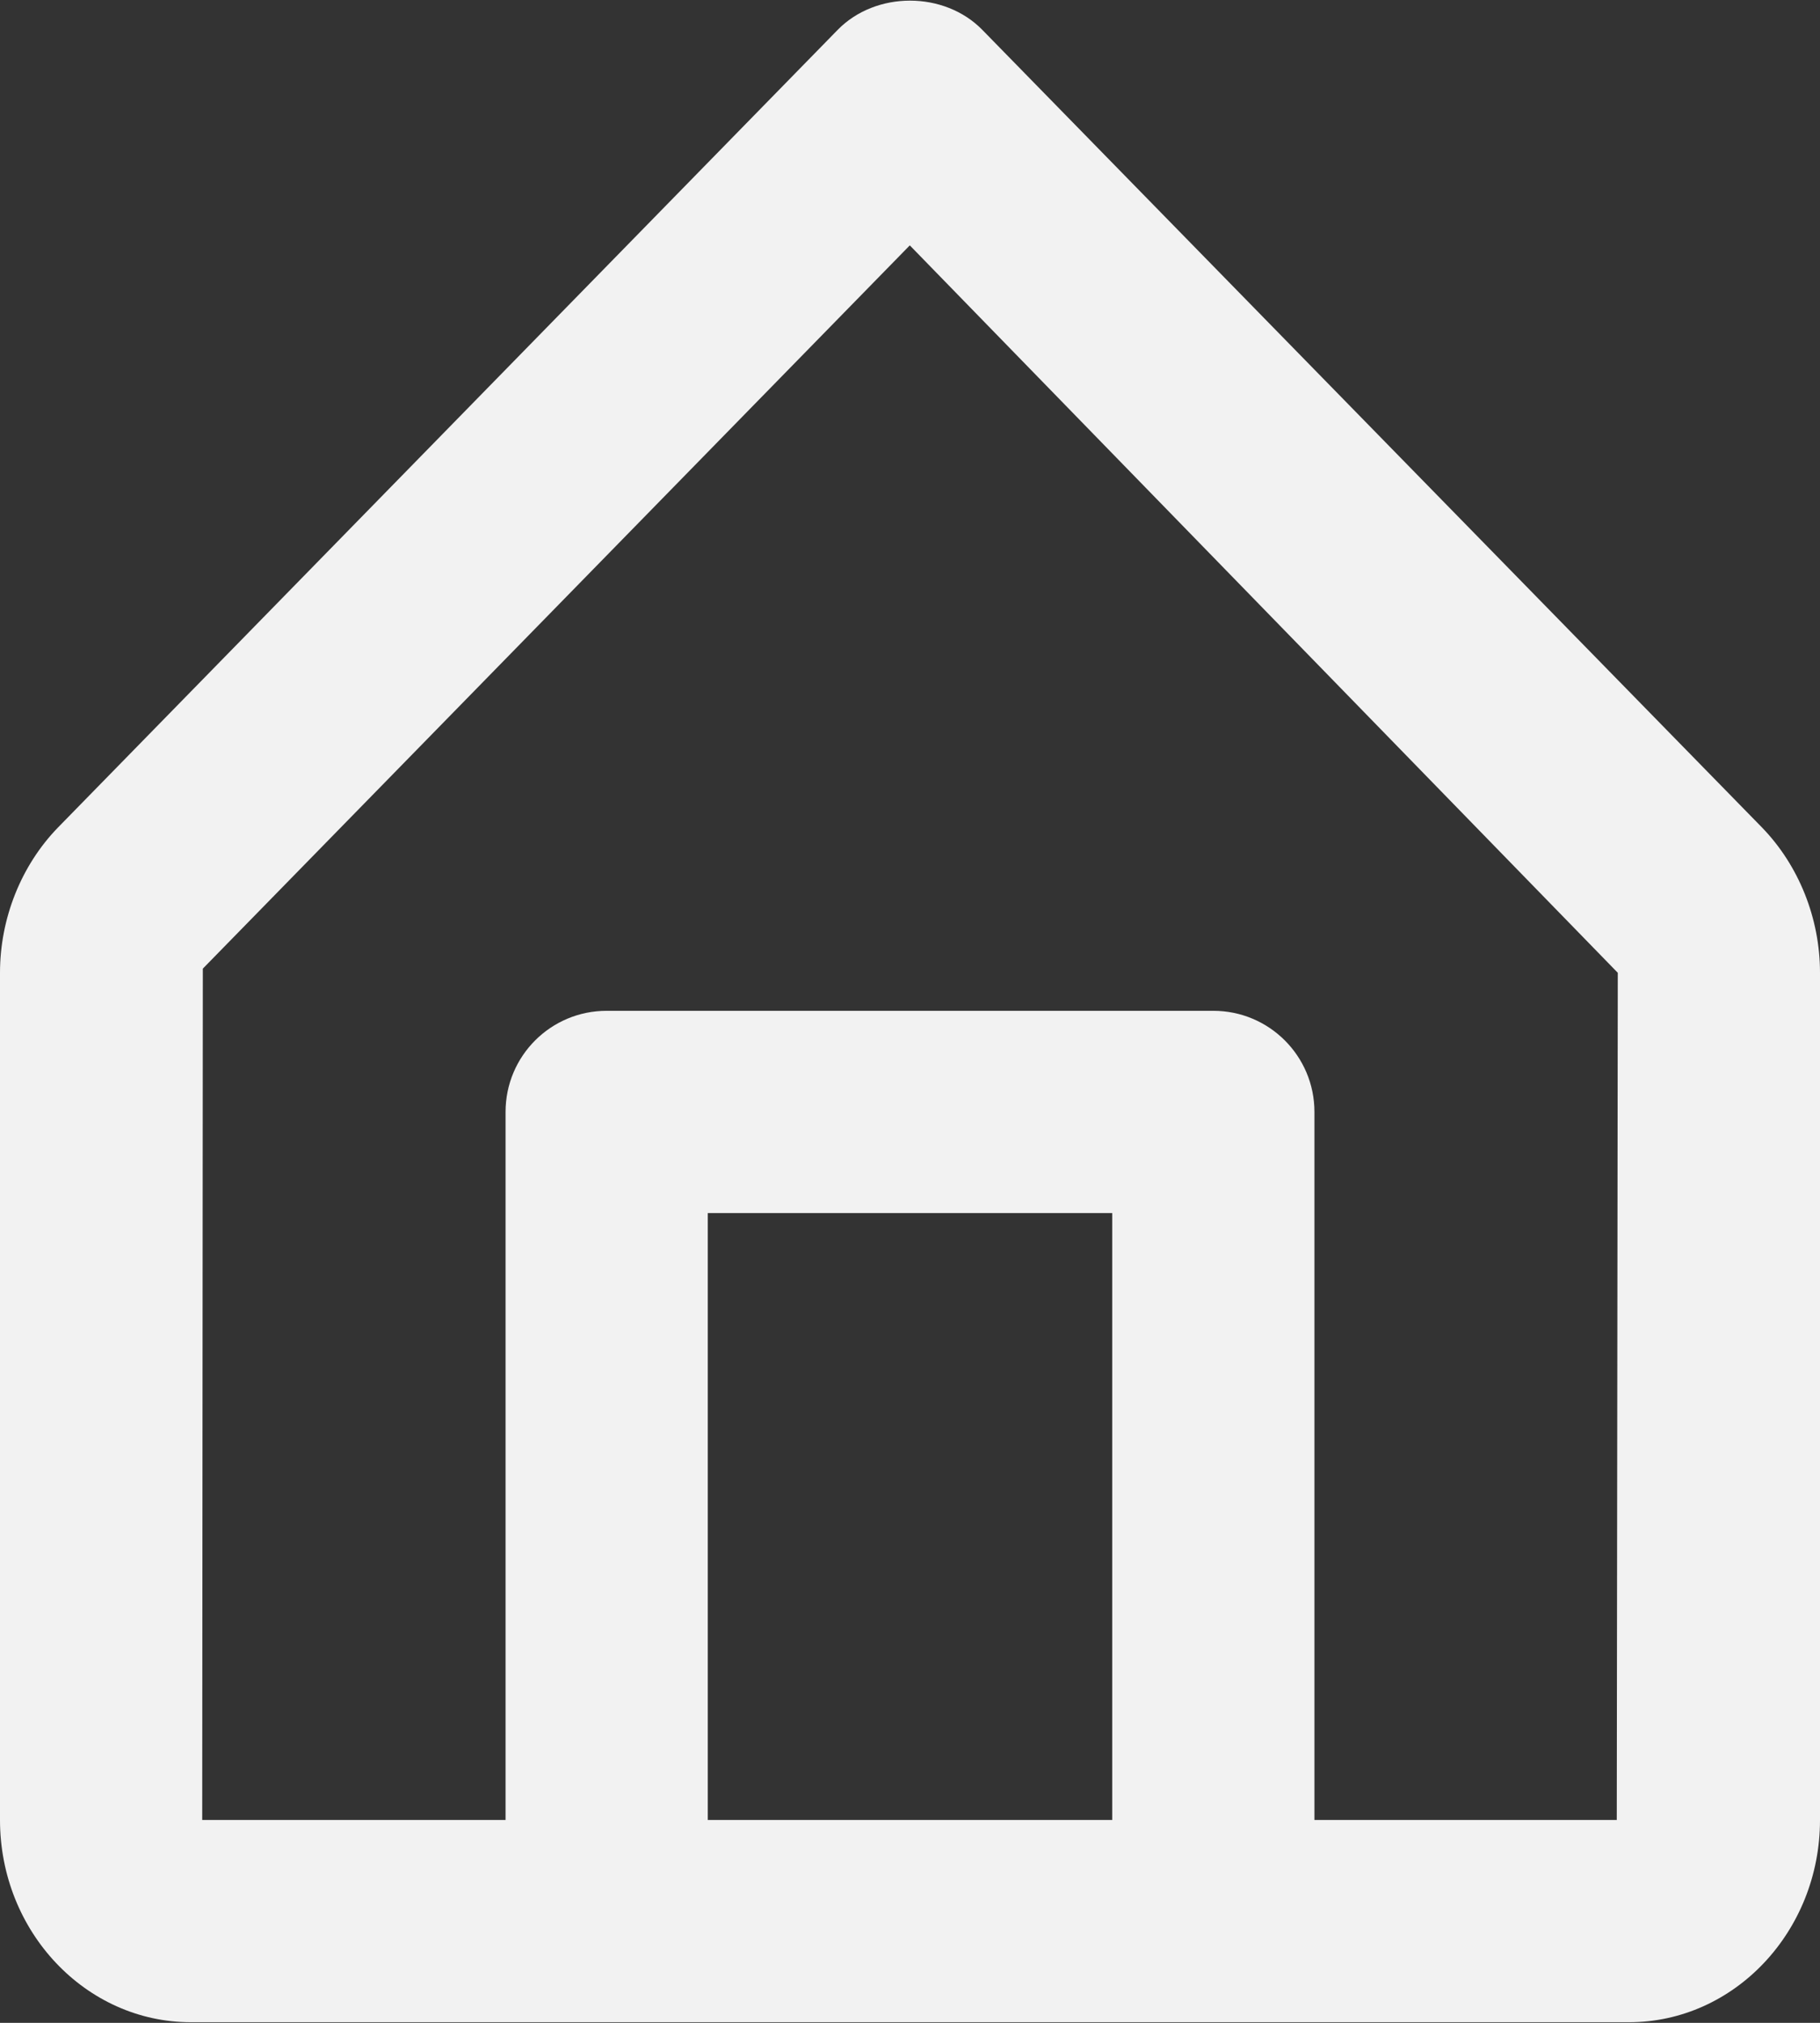 <svg width="18" height="20" viewBox="0 0 18 20" fill="none" xmlns="http://www.w3.org/2000/svg">
<rect x="0" y="0" width="18" height="20" fill="#333333" stroke="none"/>
<path fill-rule="evenodd" clip-rule="evenodd" d="M15.99 17.994H13V10.994C13 10.441 12.552 9.994 12 9.994H6C5.447 9.994 5 10.441 5 10.994V17.994H2L2.006 9.577L8.998 2.426L16 9.618L15.99 17.994ZM7 17.994H11V11.994H7V17.994ZM17.424 8.179L9.715 0.295C9.338 -0.09 8.662 -0.09 8.285 0.295L0.575 8.18C0.21 8.555 0 9.079 0 9.618V17.994C0 19.097 0.847 19.994 1.888 19.994H6H12H16.111C17.152 19.994 18 19.097 18 17.994V9.618C18 9.079 17.79 8.555 17.424 8.179Z" fill="#F2F2F2"/>
</svg>
